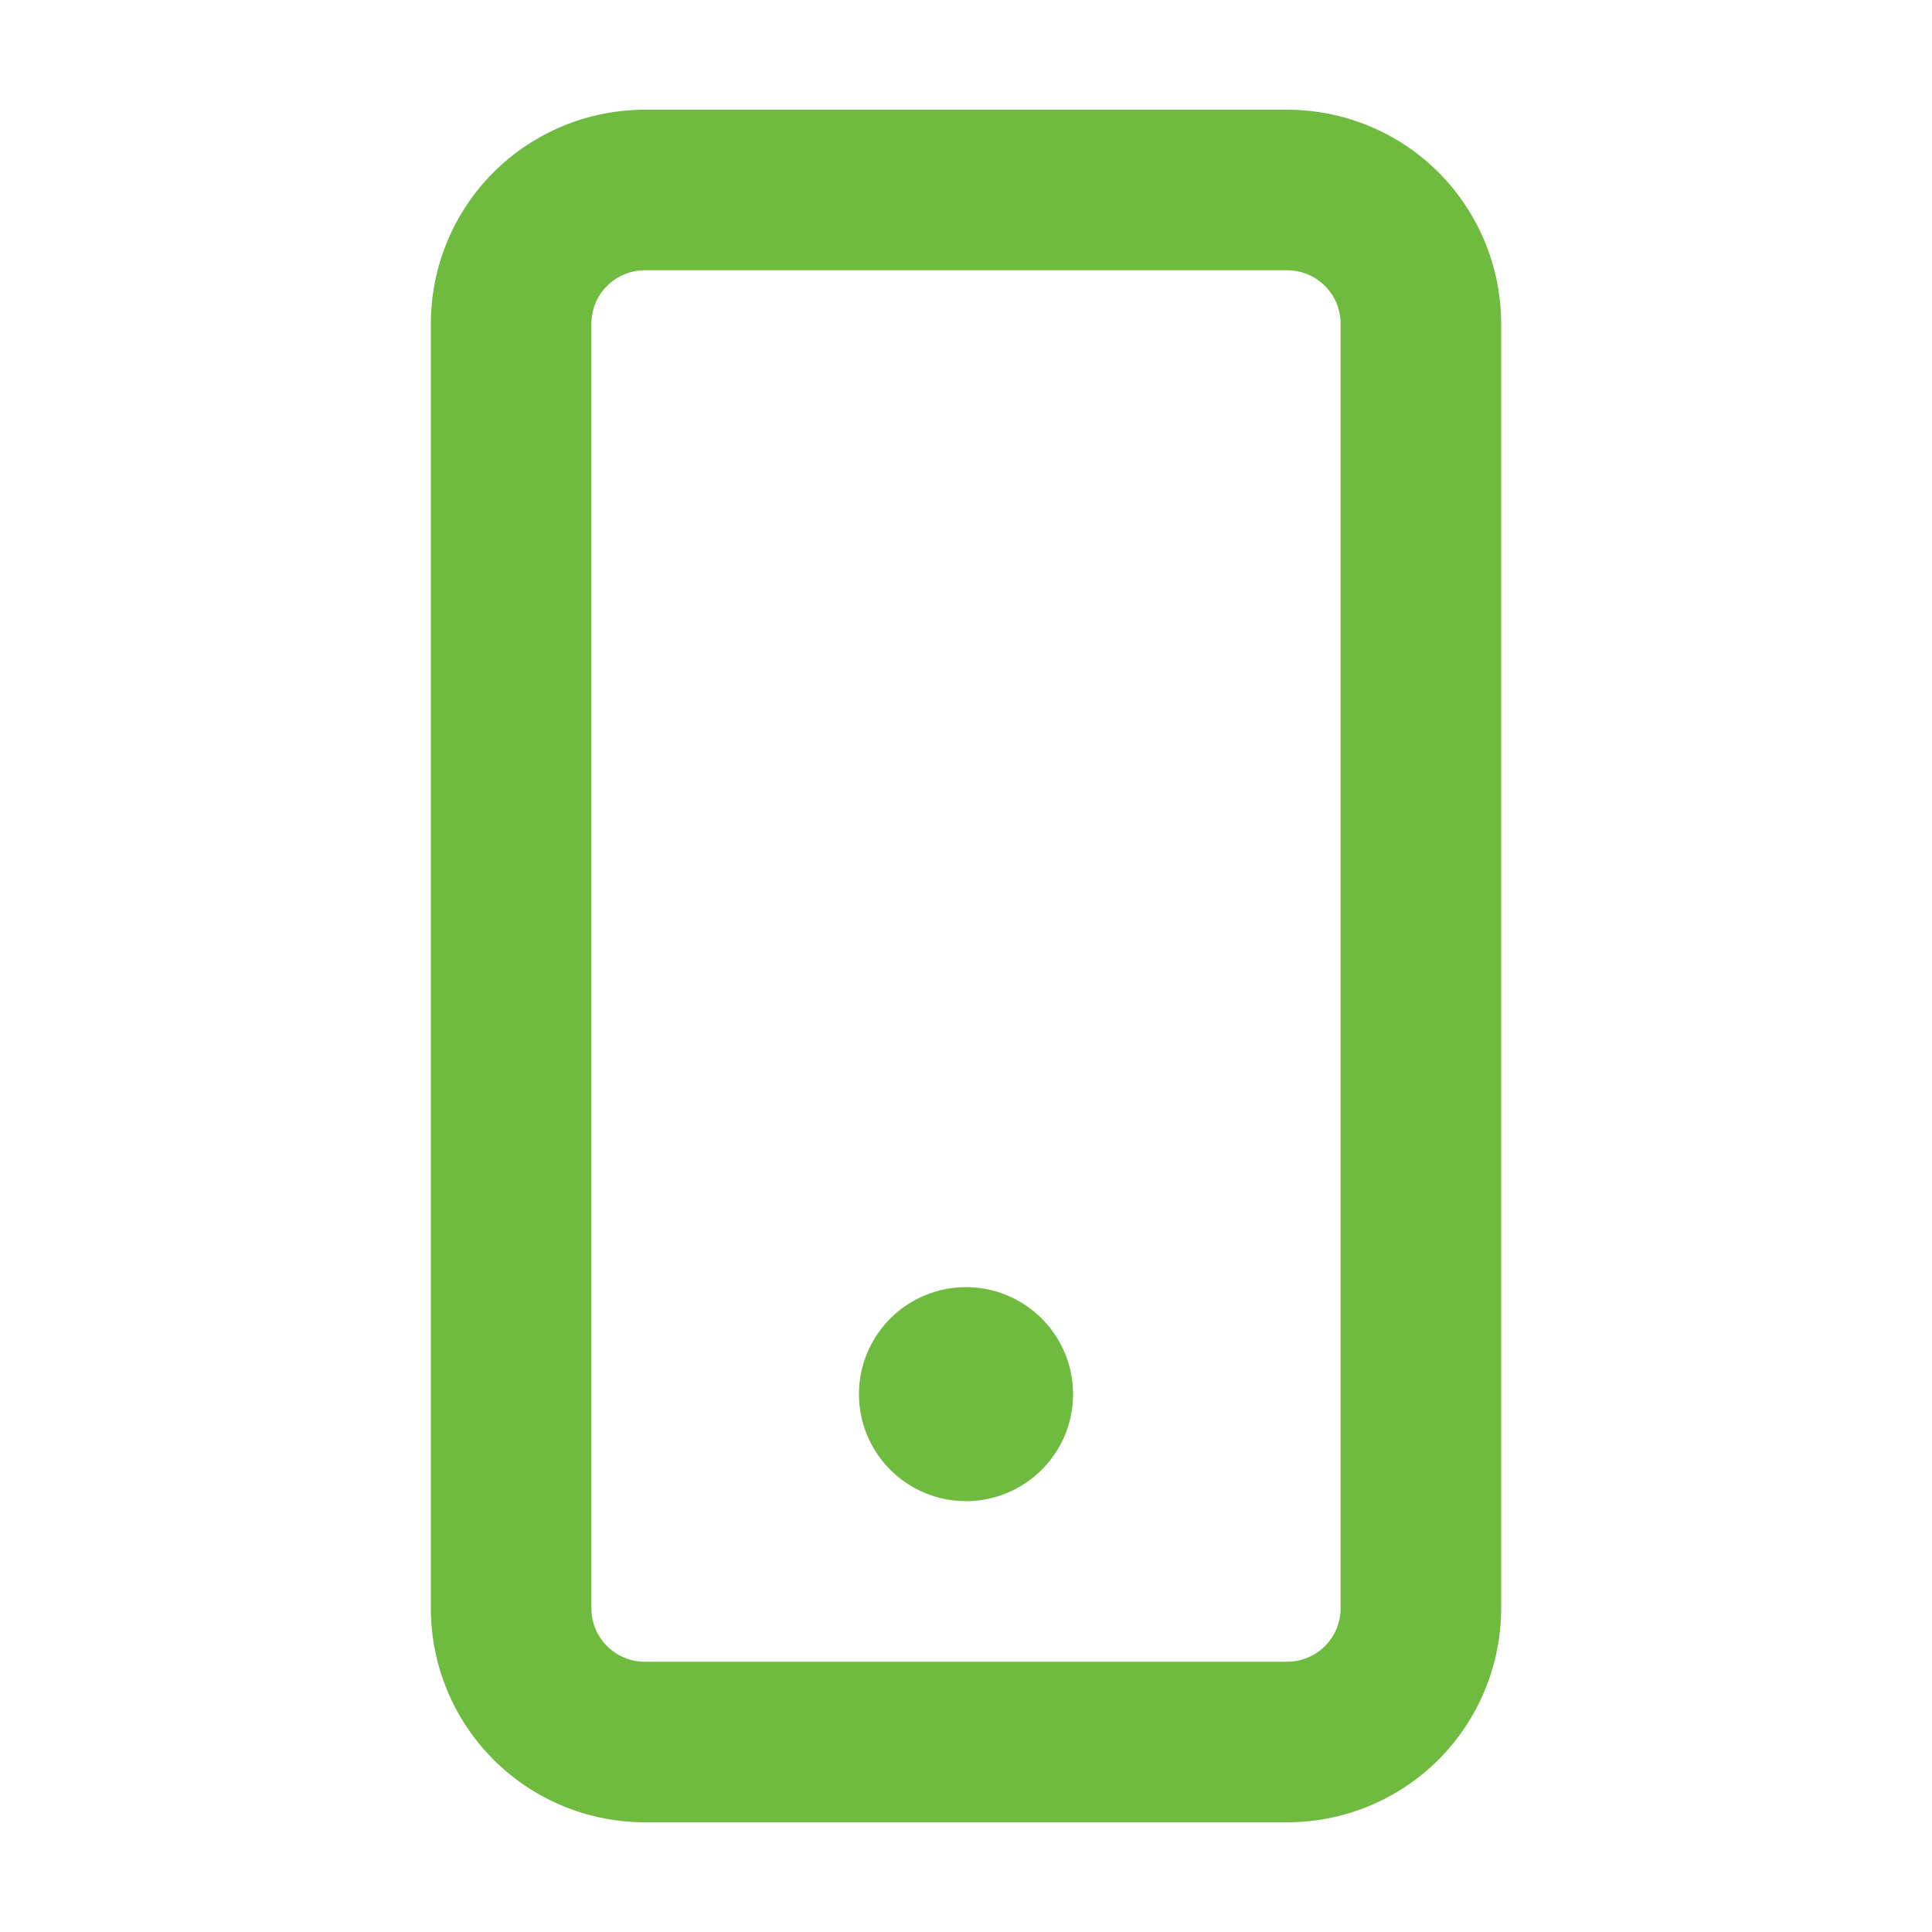 <svg width="19" height="19" viewBox="0 0 19 19" fill="none" xmlns="http://www.w3.org/2000/svg">
<path fill-rule="evenodd" clip-rule="evenodd" d="M6.342 2.658H12.658C12.798 2.658 12.931 2.713 13.03 2.812C13.129 2.91 13.184 3.044 13.184 3.184V15.816C13.184 15.956 13.129 16.09 13.03 16.188C12.931 16.287 12.798 16.342 12.658 16.342H6.342C6.202 16.342 6.068 16.287 5.97 16.188C5.871 16.09 5.816 15.956 5.816 15.816V3.184C5.816 3.044 5.871 2.91 5.97 2.812C6.068 2.713 6.202 2.658 6.342 2.658ZM4.237 3.184C4.237 2.626 4.458 2.09 4.853 1.695C5.248 1.3 5.784 1.079 6.342 1.079L12.658 1.079C13.216 1.079 13.752 1.3 14.147 1.695C14.541 2.09 14.763 2.626 14.763 3.184V15.816C14.763 16.374 14.541 16.91 14.147 17.305C13.752 17.7 13.216 17.921 12.658 17.921H6.342C5.784 17.921 5.248 17.7 4.853 17.305C4.458 16.91 4.237 16.374 4.237 15.816V3.184ZM9.5 14.763C9.779 14.763 10.047 14.652 10.244 14.455C10.442 14.258 10.553 13.99 10.553 13.711C10.553 13.431 10.442 13.164 10.244 12.966C10.047 12.769 9.779 12.658 9.5 12.658C9.221 12.658 8.953 12.769 8.756 12.966C8.558 13.164 8.447 13.431 8.447 13.711C8.447 13.99 8.558 14.258 8.756 14.455C8.953 14.652 9.221 14.763 9.5 14.763Z" fill="#6FBB40"/>
</svg>
